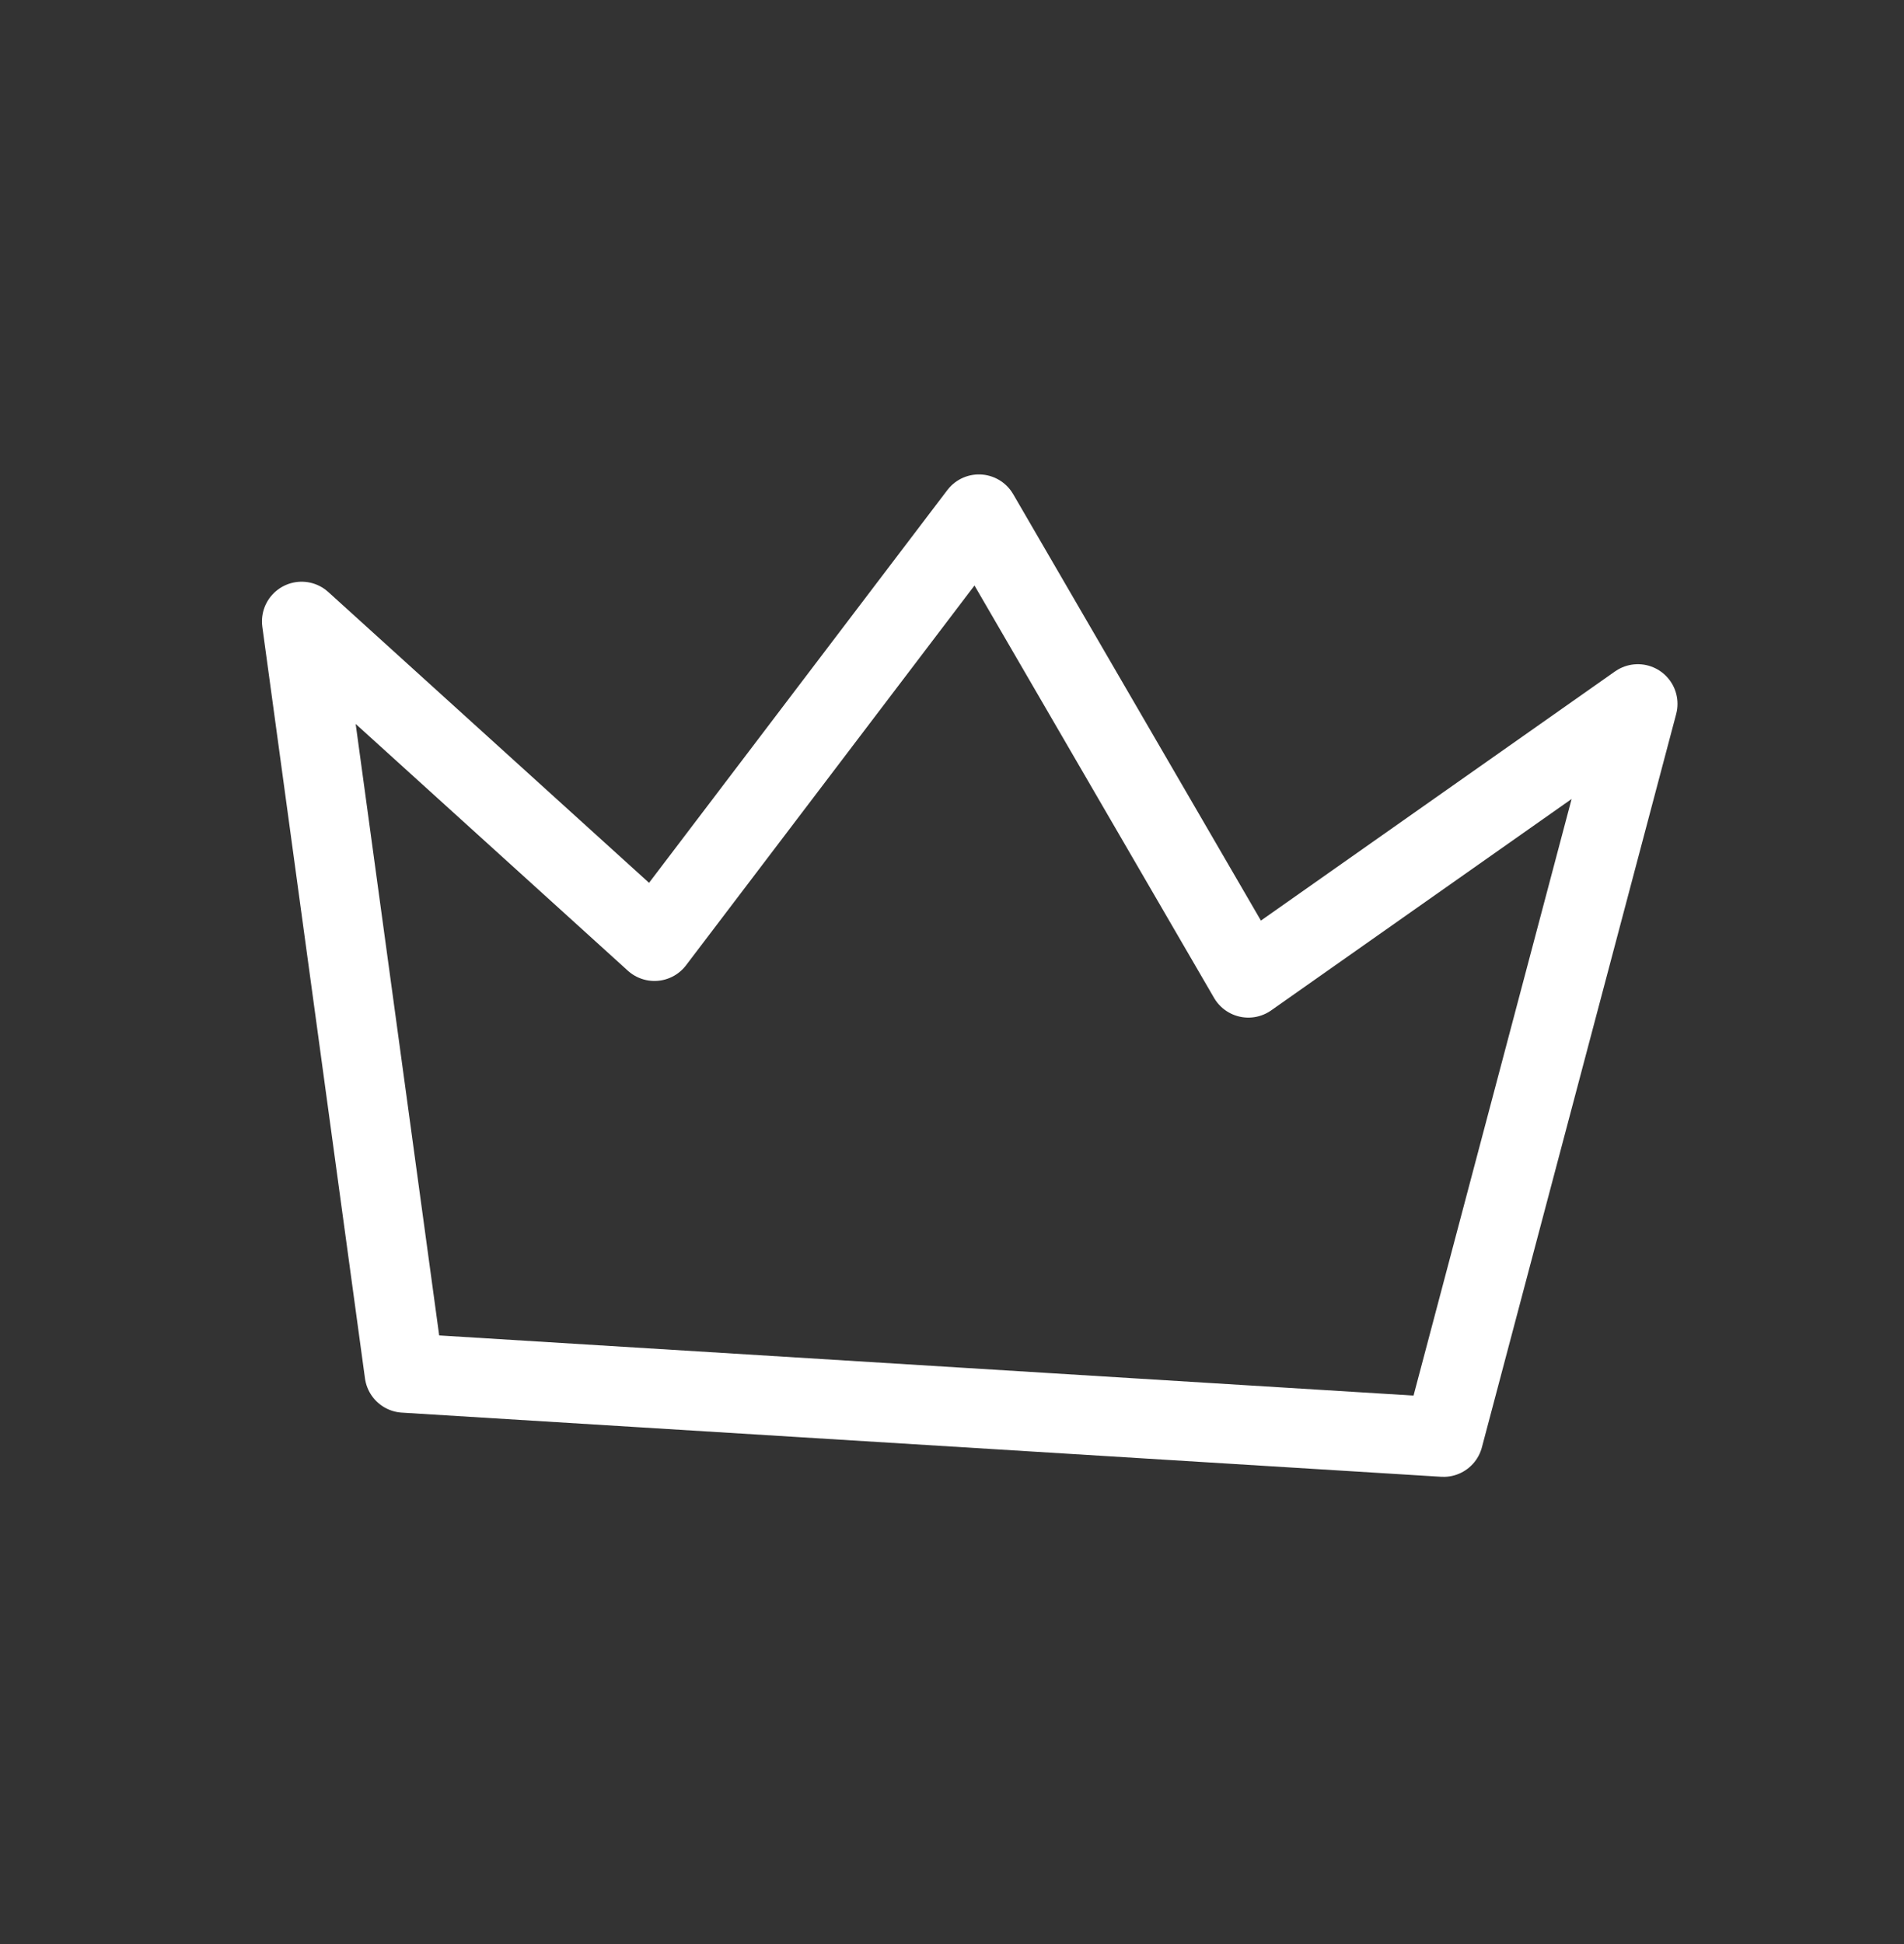 <svg width="48" height="49" viewBox="0 0 48 49" fill="none" xmlns="http://www.w3.org/2000/svg">
<rect x="0" y="0" width="48" height="49" fill="#333333" stroke="none"/>
<g id="tabler:crown">
<path id="Vector" d="M24.678 12.958L31.471 24.649L41.29 17.741L36.392 36.224L10.192 34.607L7.604 15.662L16.499 23.725L24.678 12.958Z" stroke="white" stroke-width="2" stroke-linecap="round" stroke-linejoin="round"/>
</g>
</svg>

